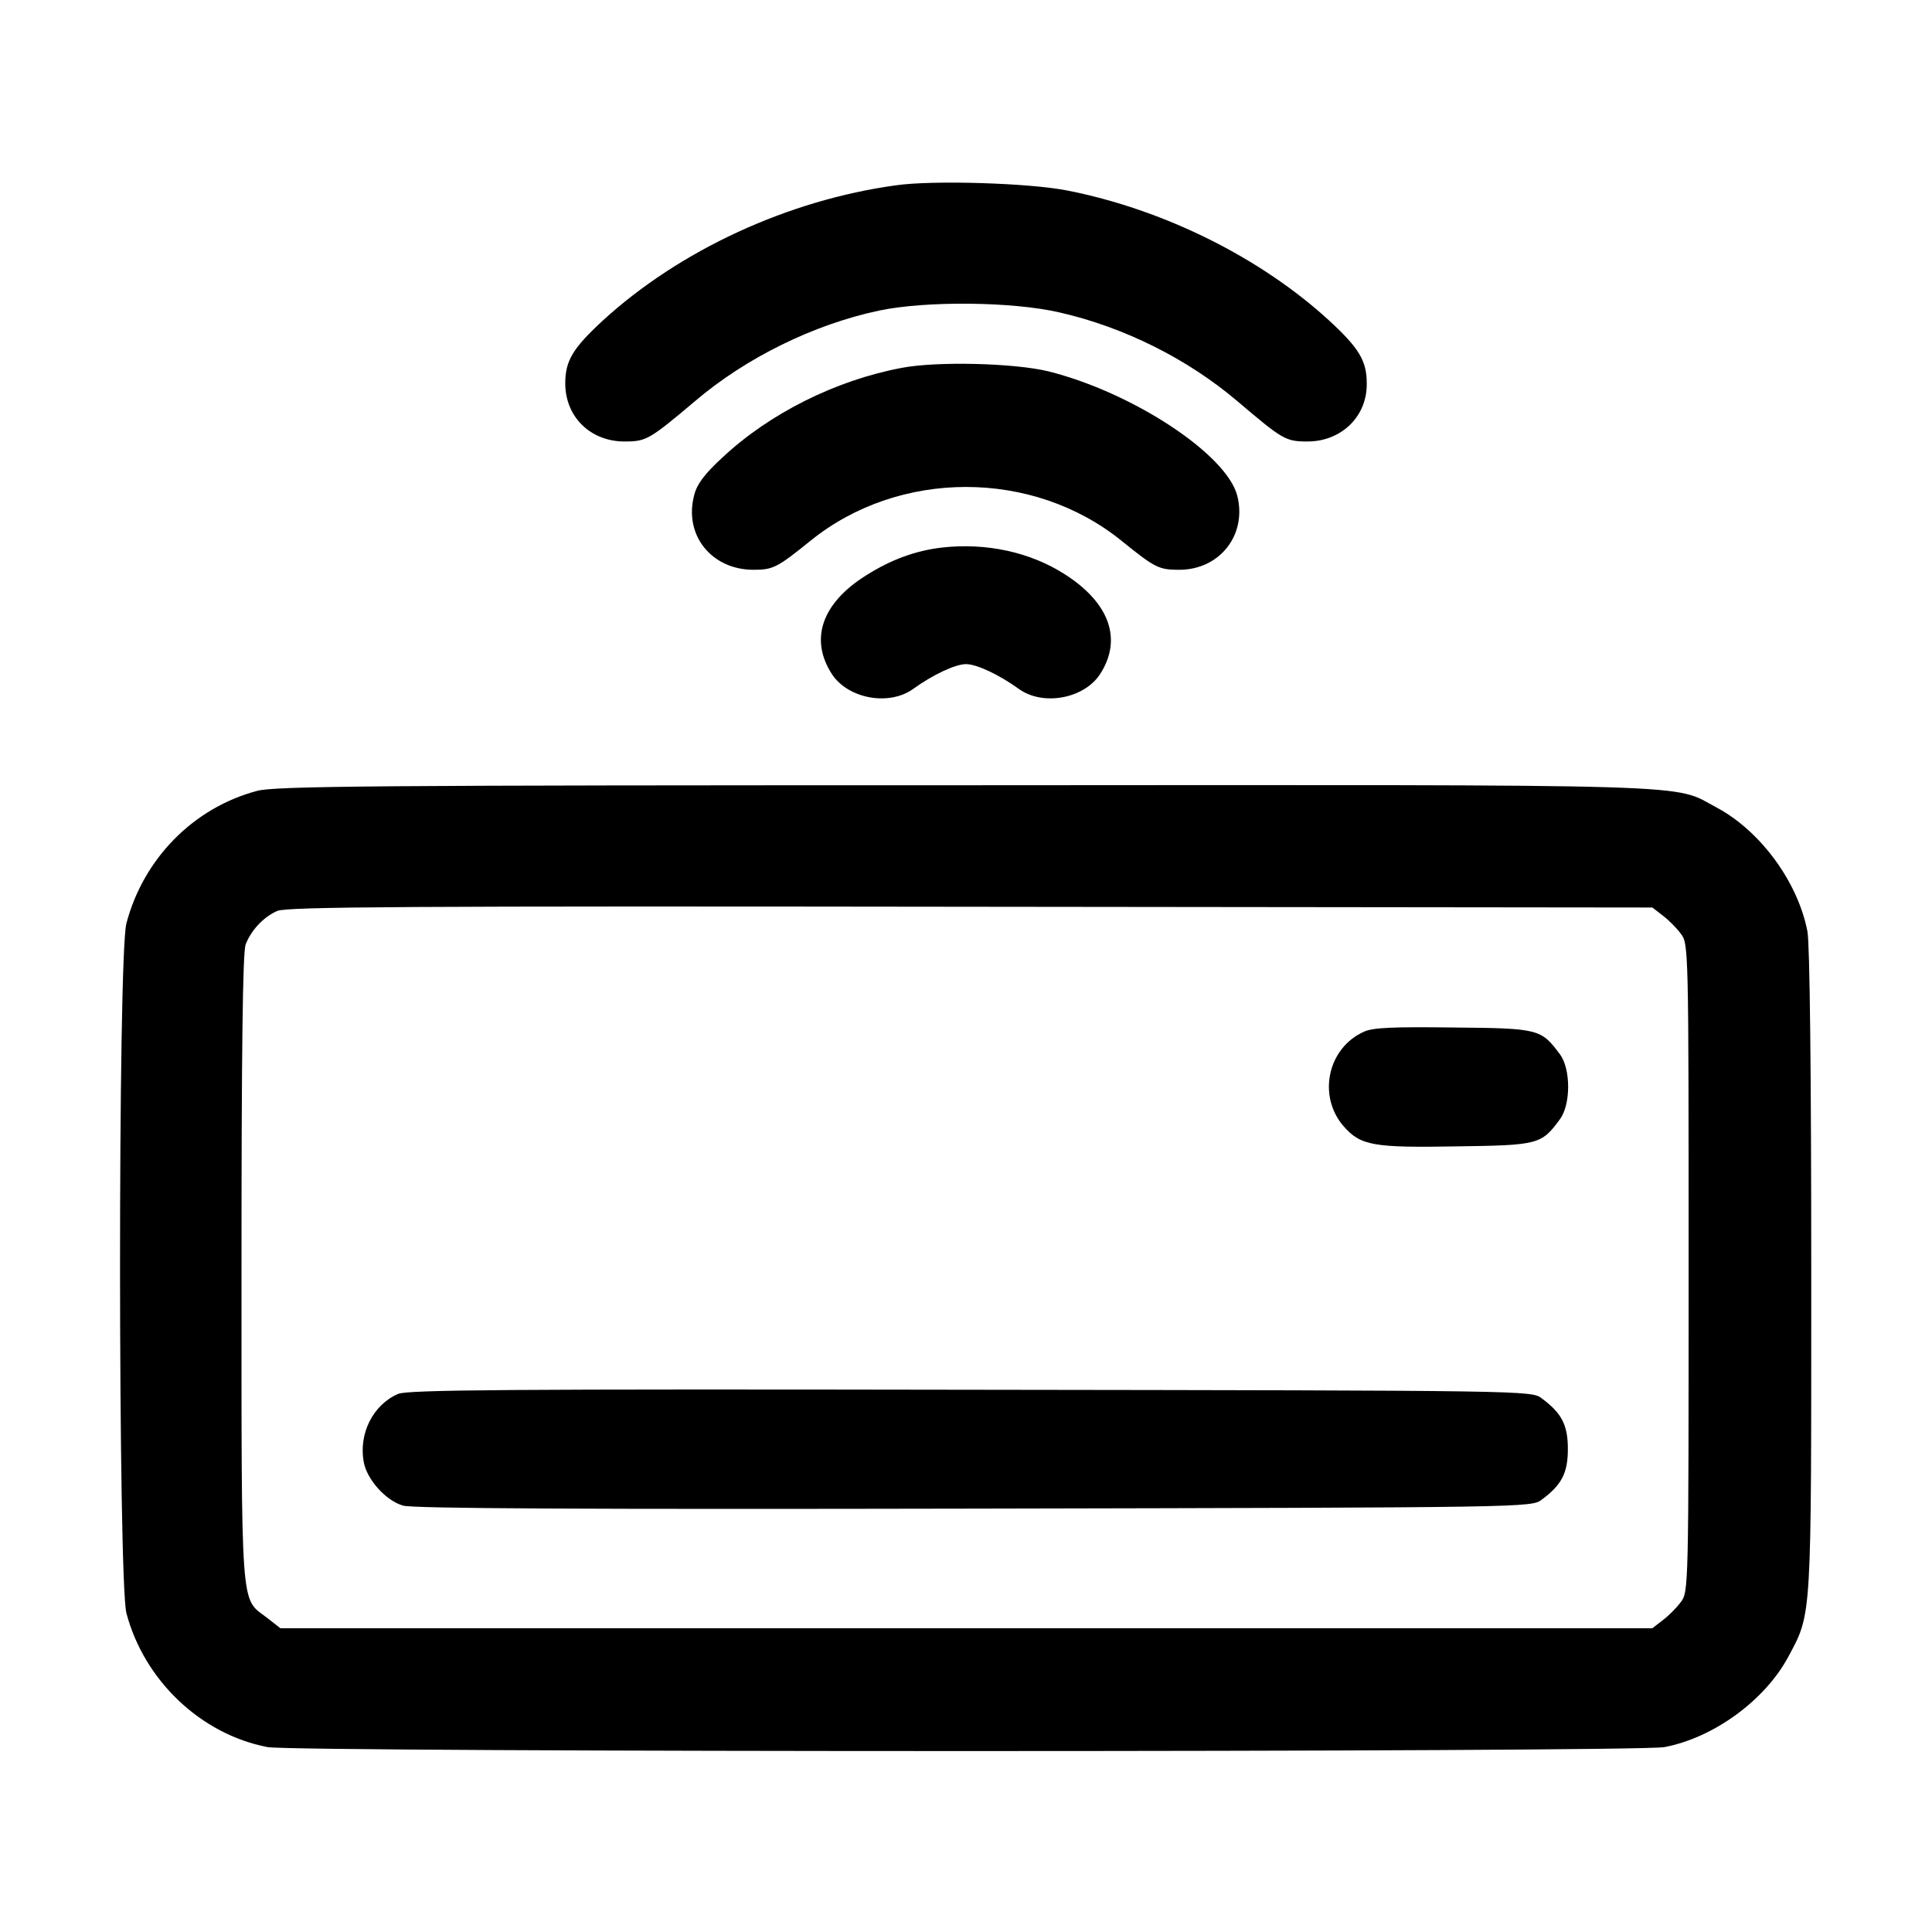 <?xml version="1.0" standalone="no"?>
<!DOCTYPE svg PUBLIC "-//W3C//DTD SVG 20010904//EN"
 "http://www.w3.org/TR/2001/REC-SVG-20010904/DTD/svg10.dtd">
<svg version="1.0" xmlns="http://www.w3.org/2000/svg"
 width="512pt" height="512pt" viewBox="0 0 512 512"
 preserveAspectRatio="xMidYMid meet">

<g transform="translate(0,512) scale(0.1,-0.1)"
fill="#000000" stroke="none">
<path d="M2375 4629 c-286 -39 -574 -172 -778 -359 -79 -73 -99 -106 -99 -166
0 -89 67 -154 157 -154 58 0 66 5 187 107 135 115 314 203 488 240 124 26 353
24 478 -5 171 -39 339 -123 471 -235 120 -102 128 -107 186 -107 90 0 159 67
157 155 0 59 -21 93 -99 165 -183 168 -440 295 -694 345 -100 20 -356 28 -454
14z"/>
<path d="M2389 4145 c-175 -33 -350 -121 -474 -237 -47 -43 -68 -71 -75 -99
-29 -106 45 -199 157 -199 52 0 63 6 151 77 235 190 589 190 824 0 89 -72 99
-77 153 -77 107 0 180 92 154 196 -28 110 -277 274 -501 330 -91 22 -296 27
-389 9z"/>
<path d="M2497 3669 c-70 -8 -136 -32 -202 -74 -118 -74 -150 -170 -90 -262
43 -65 152 -85 216 -38 50 36 110 65 139 65 29 0 89 -29 139 -65 64 -47 173
-27 216 38 60 92 26 189 -93 265 -92 59 -208 84 -325 71z"/>
<path d="M681 3024 c-169 -45 -301 -180 -346 -351 -23 -87 -22 -1741 0 -1828
47 -178 197 -321 374 -355 74 -14 3628 -14 3702 0 131 25 266 124 328 239 63
118 61 91 61 1022 0 534 -4 866 -10 900 -25 131 -124 266 -239 328 -123 65 9
61 -1996 60 -1556 0 -1828 -2 -1874 -15z m3725 -330 c15 -11 37 -33 48 -48 21
-27 21 -34 21 -886 0 -852 0 -859 -21 -886 -11 -15 -33 -37 -48 -48 l-27 -21
-1818 0 -1818 0 -37 29 c-69 52 -66 7 -66 925 0 563 3 839 11 858 14 37 47 73
84 89 25 11 346 13 1837 11 l1807 -2 27 -21z"/>
<path d="M3615 2386 c-97 -43 -124 -171 -54 -251 45 -51 78 -57 301 -53 215 3
223 5 272 72 29 39 29 133 0 172 -50 67 -55 69 -282 71 -157 2 -214 0 -237
-11z"/>
<path d="M1055 1426 c-67 -29 -105 -106 -91 -181 9 -47 59 -102 104 -115 26
-8 497 -10 1514 -8 1473 3 1477 3 1504 24 53 39 69 71 69 134 0 63 -16 95 -69
134 -27 21 -30 21 -1514 23 -1221 2 -1492 0 -1517 -11z"/>
</g>
</svg>
